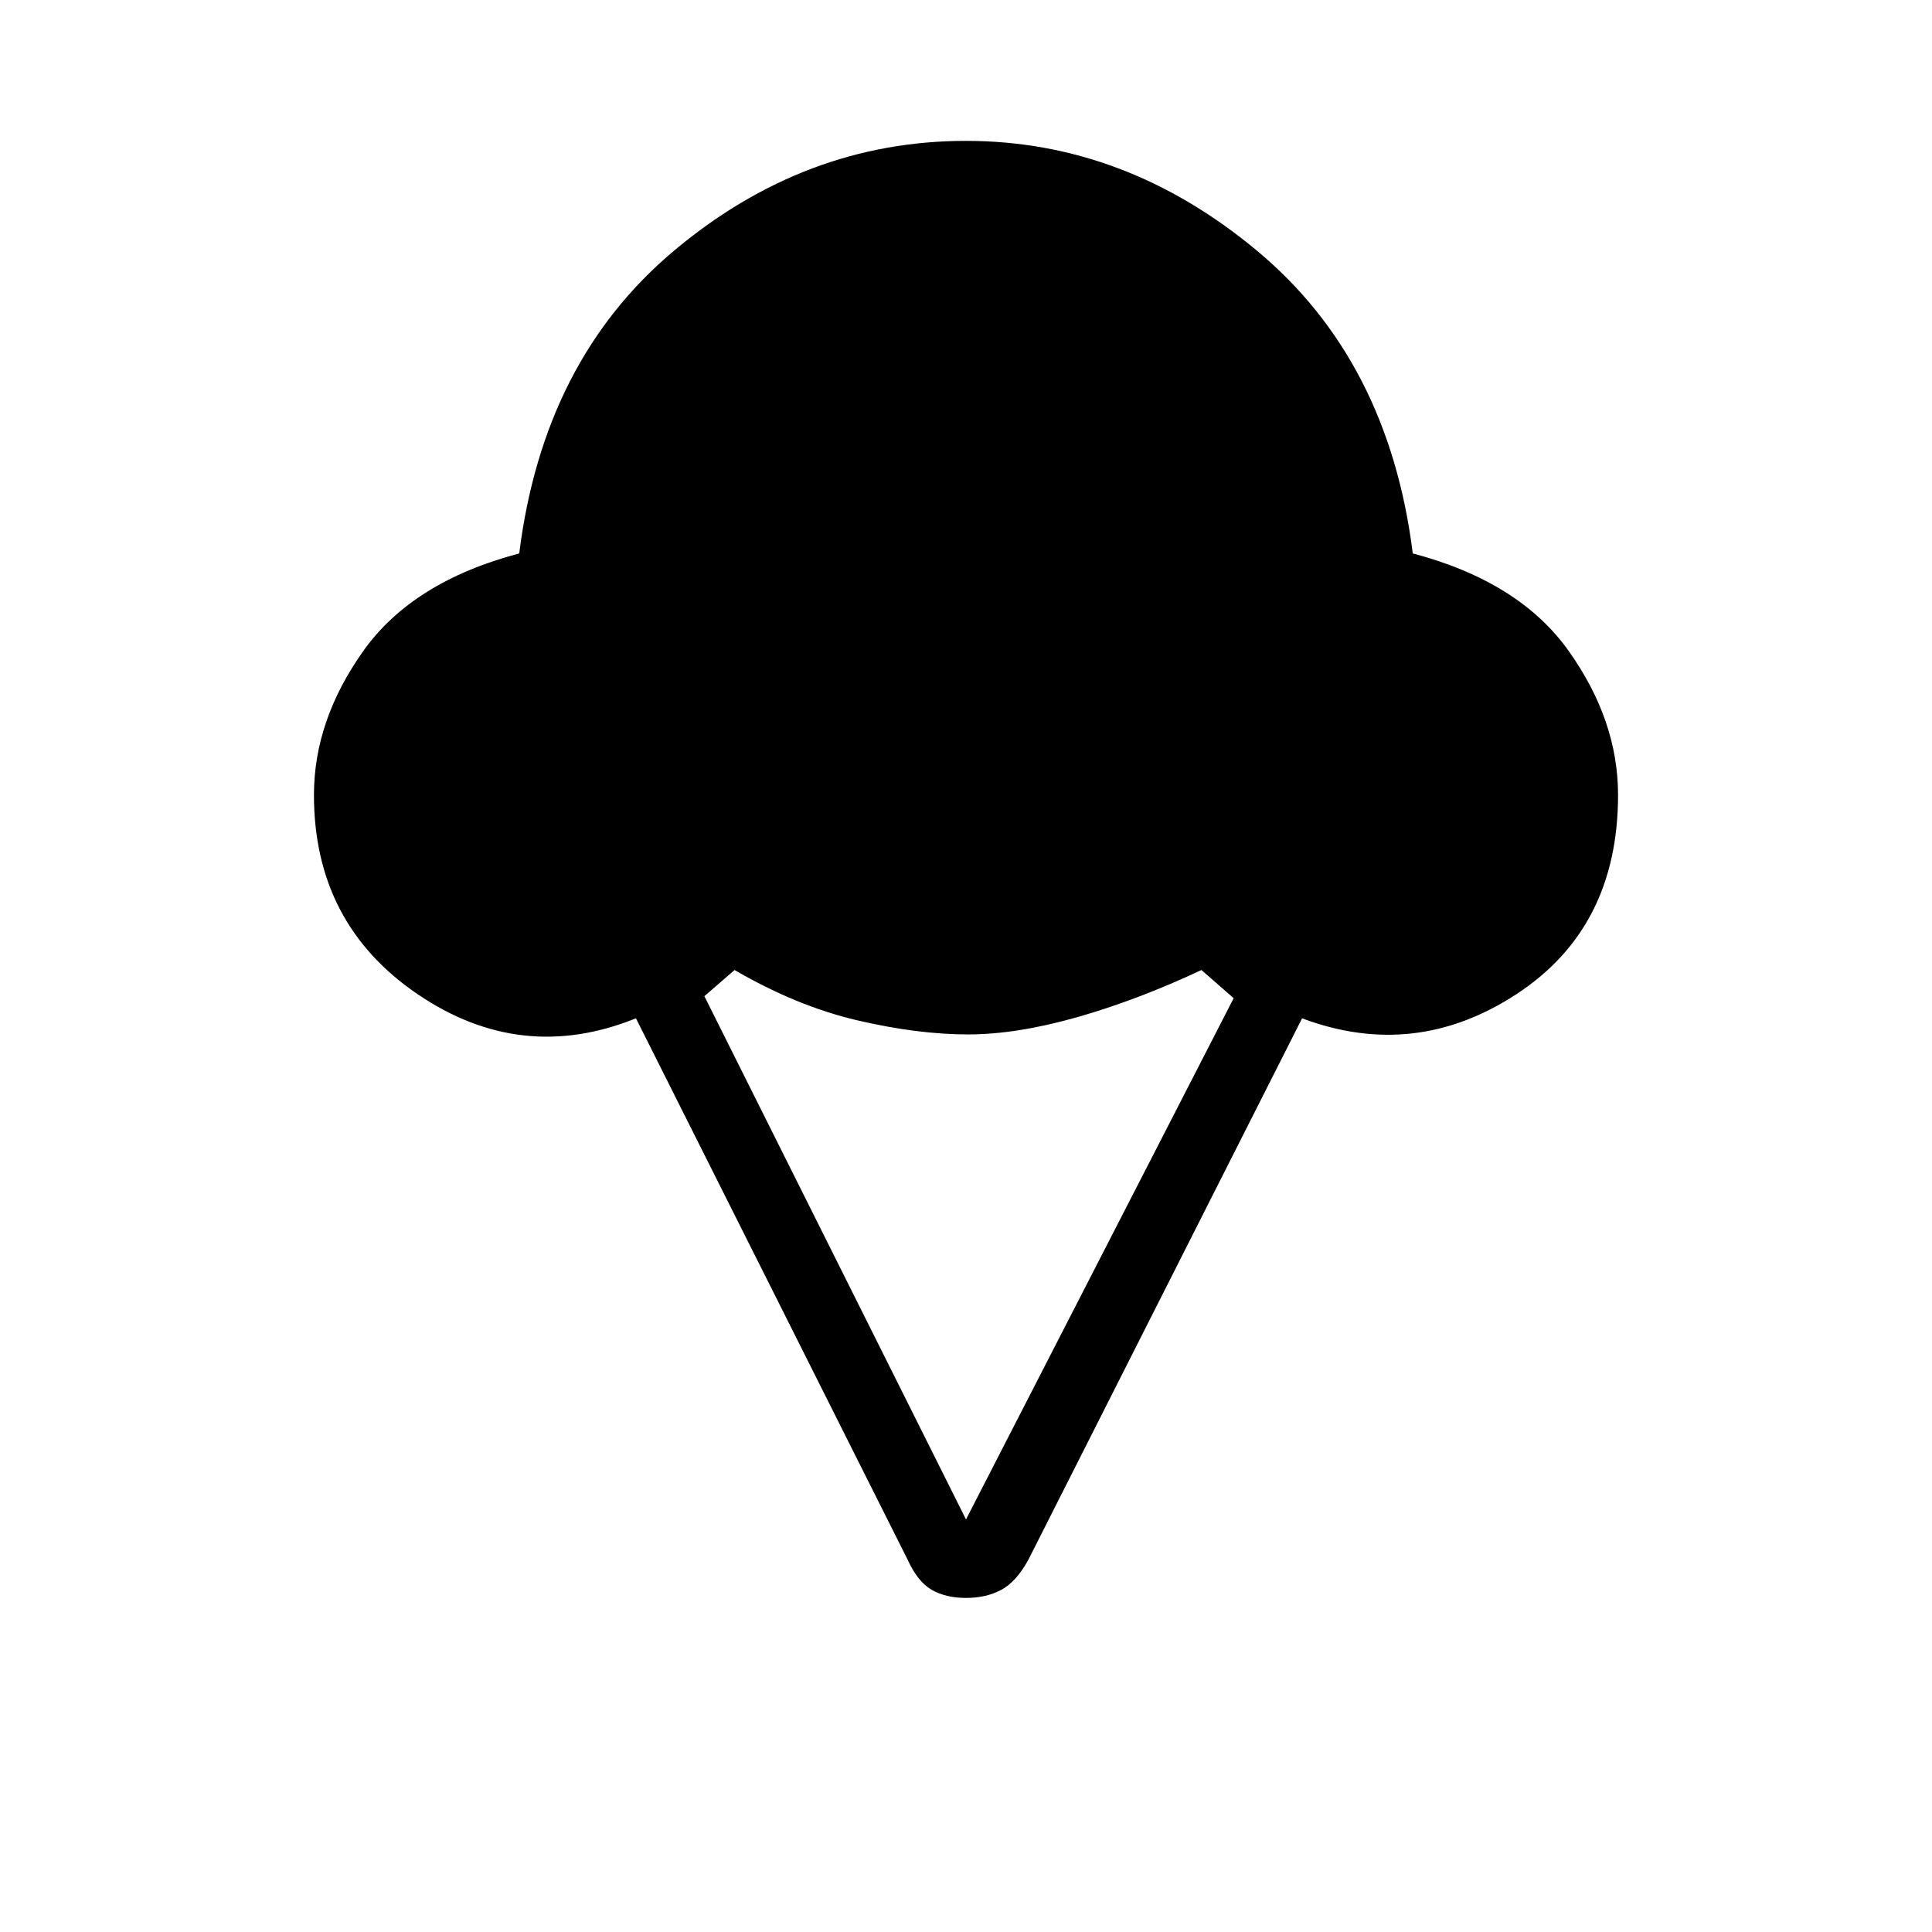 <svg xmlns="http://www.w3.org/2000/svg" height="48" width="48"><path d="M24 39.7Q23.5 39.7 23.15 39.5Q22.8 39.3 22.55 38.75L15.8 25.3Q12.95 26.45 10.375 24.7Q7.8 22.95 7.8 19.75Q7.8 17.9 9.025 16.175Q10.25 14.45 12.9 13.75Q13.5 8.95 16.75 6.225Q20 3.5 24 3.5Q27.95 3.5 31.225 6.225Q34.5 8.95 35.1 13.75Q37.75 14.45 38.975 16.175Q40.2 17.9 40.2 19.75Q40.2 23.05 37.675 24.7Q35.15 26.35 32.35 25.3L25.55 38.75Q25.25 39.3 24.875 39.5Q24.5 39.7 24 39.7ZM24 37.75 30.65 24.8 29.85 24.1Q28.25 24.85 26.75 25.275Q25.25 25.7 24.05 25.7Q22.8 25.7 21.3 25.35Q19.8 25 18.25 24.1L17.5 24.75Z"/></svg>